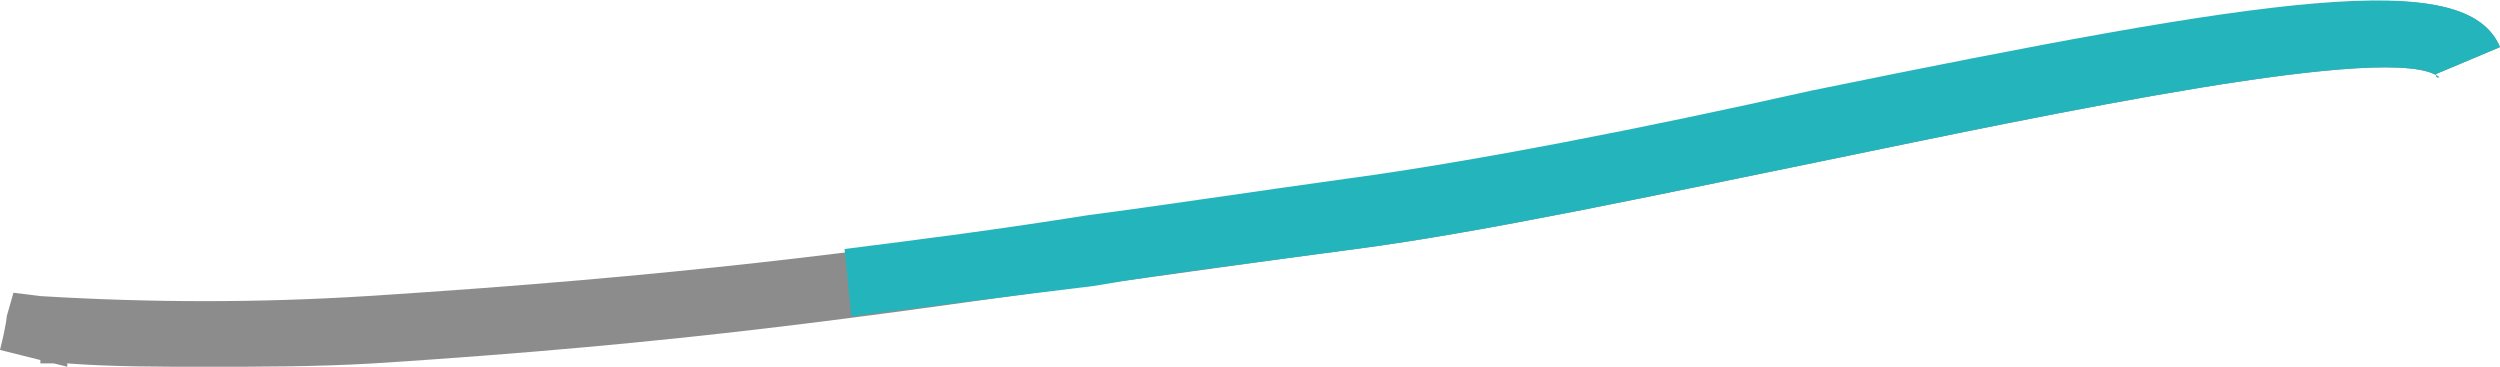 <?xml version="1.0" encoding="utf-8"?>
<!-- Generator: Adobe Illustrator 23.0.1, SVG Export Plug-In . SVG Version: 6.00 Build 0)  -->
<svg version="1.1" id="Ebene_1" xmlns="http://www.w3.org/2000/svg" x="0px" y="0px"
	 viewBox="0 0 74.3 10.9" style="enable-background:new 0 0 74.3 10.9;" xml:space="preserve">
<style type="text/css">
	.st0{fill:#8C8C8C;}
	.st1{fill:#24B5BC;}
</style>
	<title>obese</title>
	<g>
	<g id="Ebene_1-2">
		<g>
			<path class="st0" d="M6.1,10.9c-1.4,0-2.8,0-4.1-0.1c0,0,0,0,0,0.1l-0.4-0.1c-0.1,0-0.3,0-0.4,0l0-0.1L0,10.4
				c0.2-0.8,0.2-1,0.2-1l0.2-0.7l0.8,0.1C4.5,9,7.7,9,10.9,8.8c9.4-0.6,14.5-1.3,21-2.2c2.4-0.3,5-0.7,8.1-1.1
				c3.7-0.5,8.8-1.5,13.7-2.6C67.5-0.1,73.3-1,74.3,1.4l-1.9,0.8c0,0.1,0,0.1,0.1,0.1c-1.3-1.1-11.6,1.1-18.4,2.5
				c-4.9,1-10,2.1-13.8,2.6c-3.1,0.4-5.7,0.8-8.1,1.1c-6.5,0.9-11.7,1.7-21.1,2.3C9.4,10.9,7.8,10.9,6.1,10.9z"/>
		</g>
		<g>
			<path class="st1" d="M25.3,9.4l-0.2-2c2.4-0.3,4.7-0.6,7.2-1c2.3-0.3,4.9-0.7,7.8-1.1c3.7-0.5,8.8-1.5,13.7-2.6
				C67.5-0.1,73.3-1,74.3,1.4l-1.9,0.8c0,0.1,0,0.1,0.1,0.1c-1.3-1.1-11.6,1.1-18.4,2.5c-4.9,1-10,2.1-13.8,2.6
				c-2.9,0.4-5.5,0.7-7.8,1.1C30,8.8,27.7,9.1,25.3,9.4z"/>
		</g>
	</g>
</g>
</svg>
